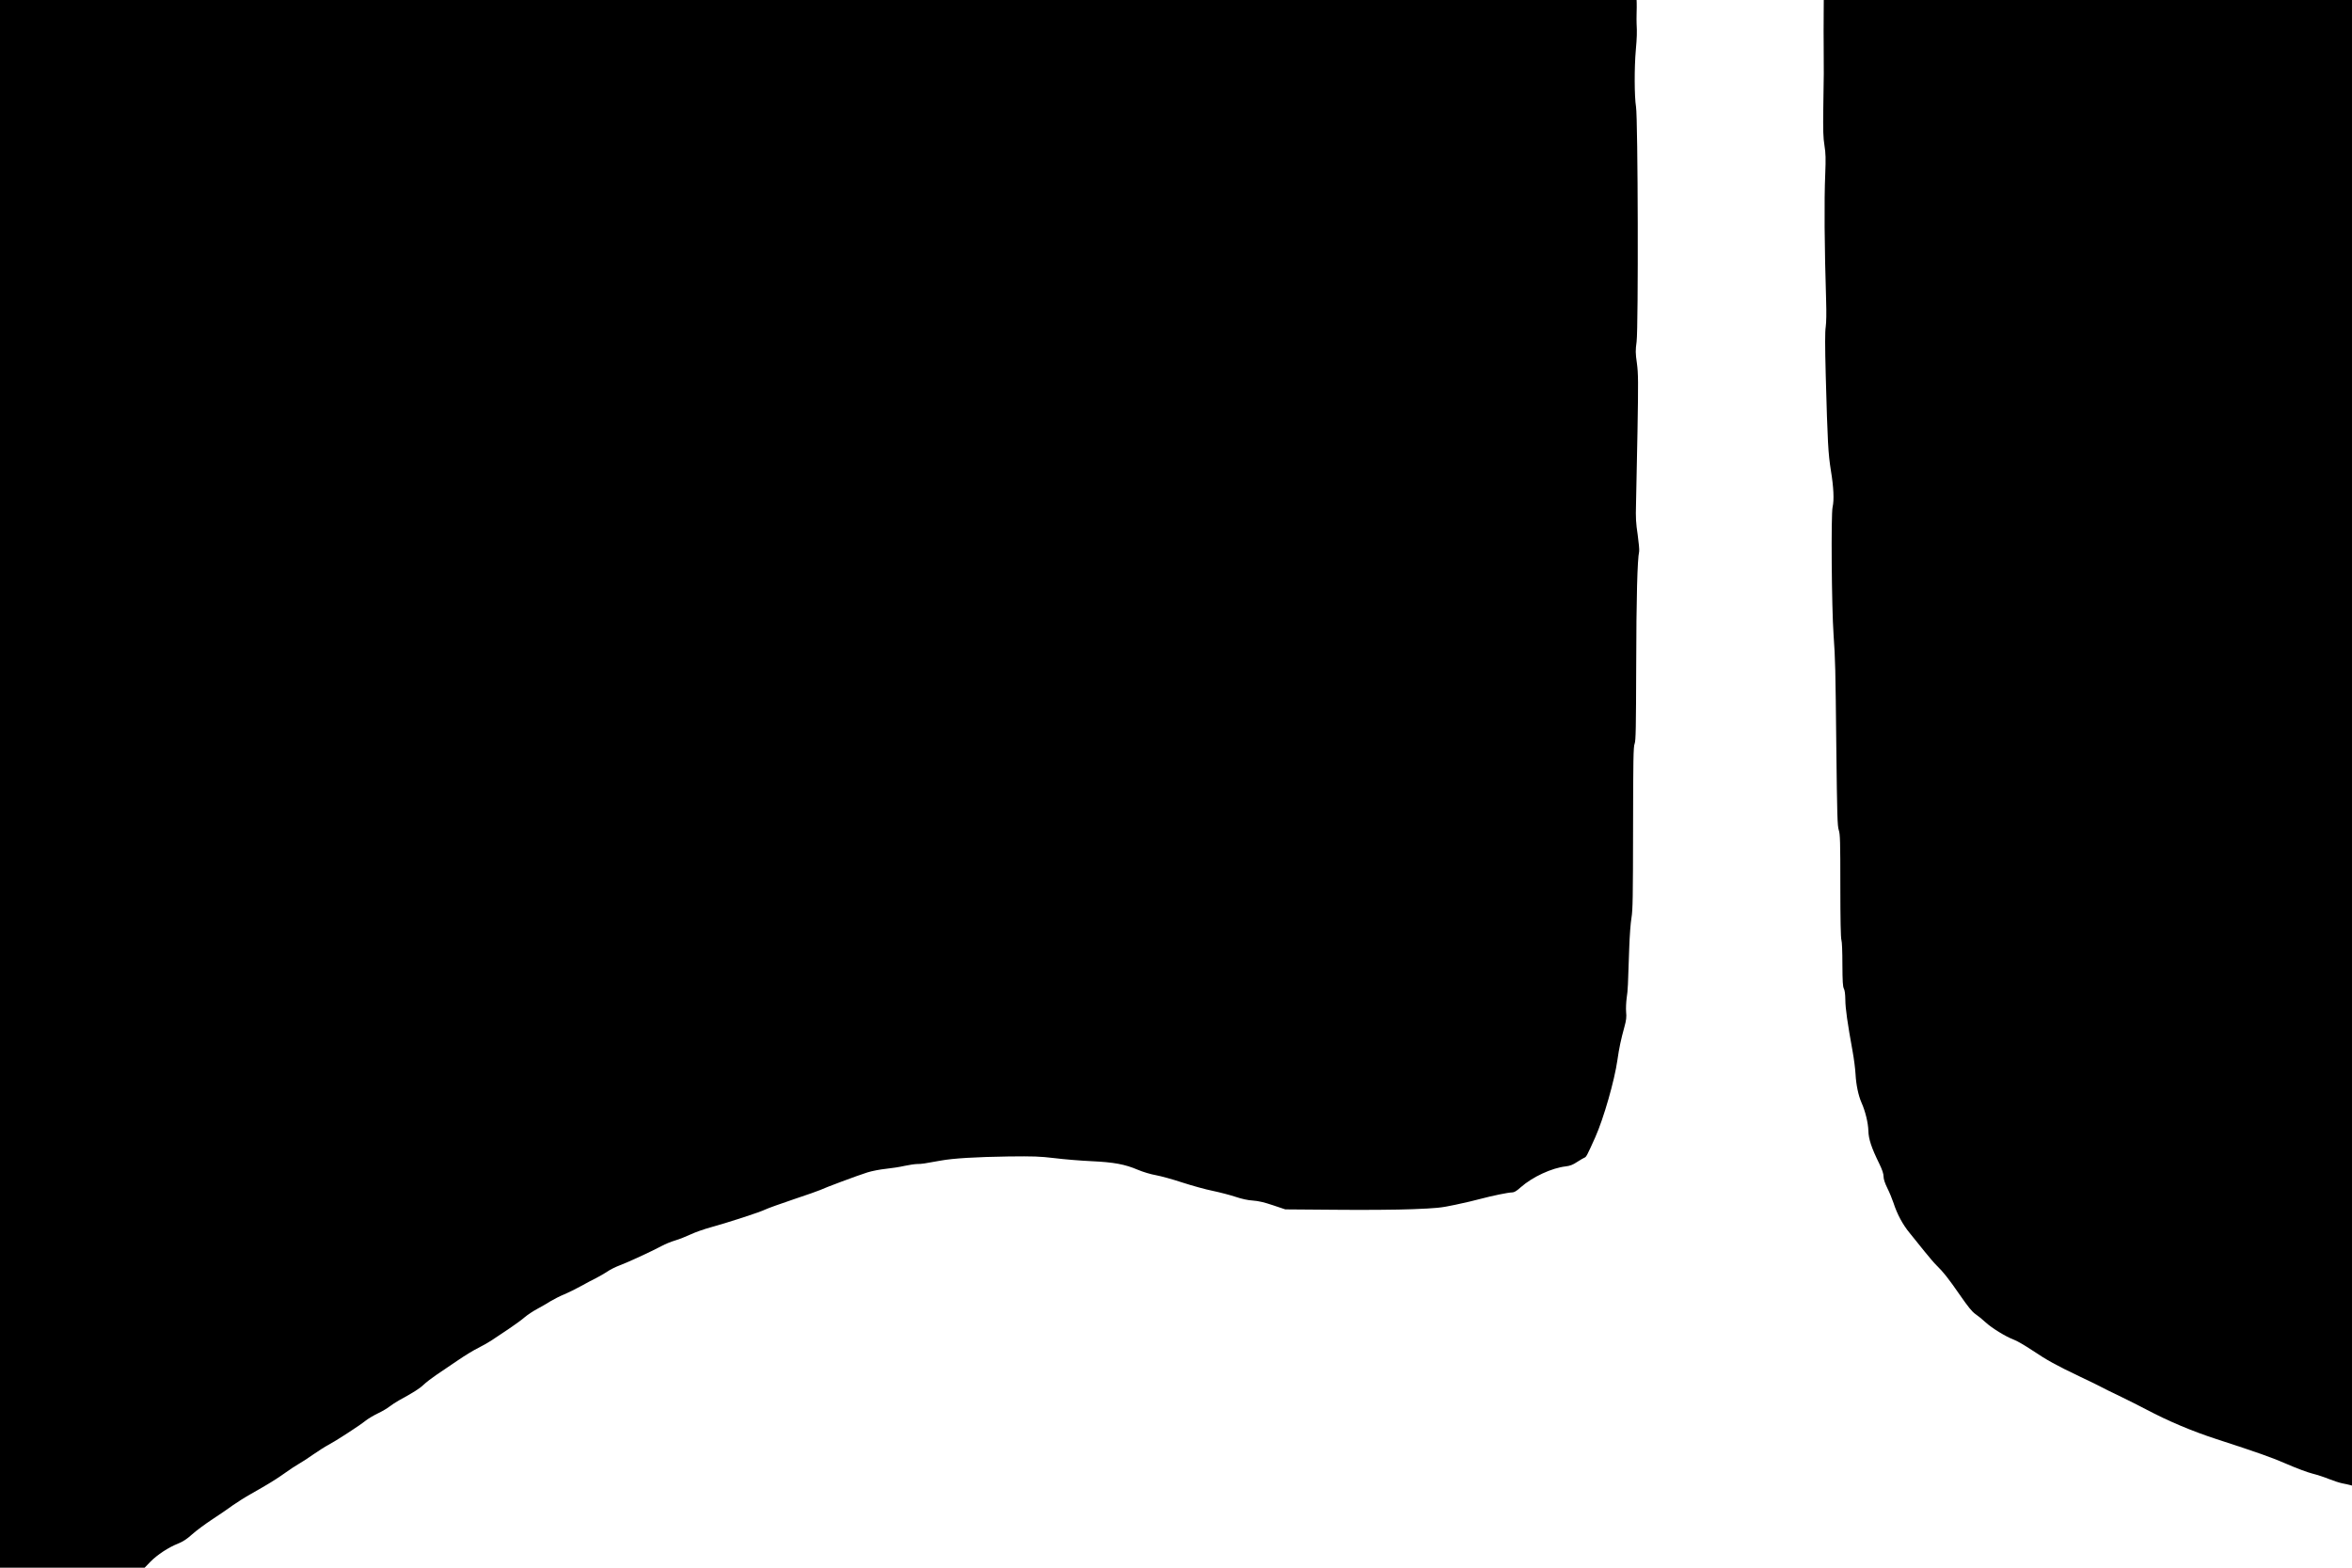 <?xml version="1.0" standalone="no"?>
<!DOCTYPE svg PUBLIC "-//W3C//DTD SVG 20010904//EN"
 "http://www.w3.org/TR/2001/REC-SVG-20010904/DTD/svg10.dtd">
<svg version="1.0" xmlns="http://www.w3.org/2000/svg"
 width="2400pt" height="1600pt" viewBox="0 0 2400 1600"
 preserveAspectRatio="xMidYMid meet">

<g transform="translate(0,1600) scale(0.1,-0.1)"
fill="#000000" stroke="none">
<path d="M0 8000 l0 -8000 738 0 738 0 59 61 c71 72 184 146 280 184 50 20 91
46 145 95 41 37 136 107 210 156 74 48 167 112 206 141 40 28 121 80 180 113
182 103 265 154 354 218 47 34 111 76 143 94 32 18 98 61 147 96 49 34 118 78
152 96 76 40 315 195 381 248 27 21 83 54 125 74 42 20 95 51 117 69 22 17 65
45 95 62 141 77 209 119 250 158 25 24 83 69 130 101 47 31 146 99 220 149 74
51 169 108 210 128 41 20 104 56 139 79 35 24 113 76 175 117 61 41 134 94
161 118 28 24 84 61 125 83 41 22 104 58 138 80 35 21 98 53 140 70 43 18 120
56 172 85 52 29 122 66 155 82 33 17 83 46 112 65 28 20 85 48 125 63 82 30
341 150 433 200 33 18 94 43 135 55 41 12 111 40 156 61 44 21 139 55 210 74
183 51 501 154 554 181 25 12 155 59 289 104 135 45 257 88 271 95 41 21 387
150 480 179 47 15 132 31 190 37 58 6 143 19 190 30 47 10 106 19 130 19 44 0
70 4 240 35 126 23 358 37 690 42 256 3 318 1 470 -17 96 -12 265 -26 375 -31
235 -11 344 -32 476 -88 55 -23 132 -46 184 -55 50 -9 171 -42 270 -75 99 -32
239 -71 310 -85 72 -15 175 -42 230 -60 65 -22 128 -36 180 -39 57 -4 116 -18
205 -48 l125 -42 515 -4 c284 -3 637 0 785 6 247 10 284 13 435 45 91 19 206
46 256 60 120 32 285 66 323 66 22 0 46 14 89 53 120 106 317 197 460 213 42
5 72 16 115 45 32 21 66 40 75 44 18 5 28 25 111 210 85 191 196 579 225 785
18 126 36 210 72 341 19 68 22 100 17 151 -3 36 0 101 6 145 12 79 13 115 26
513 4 118 14 255 23 305 13 77 15 210 16 915 1 694 3 831 16 860 12 29 14 160
16 800 1 686 12 1084 30 1162 3 15 -4 92 -15 171 -18 118 -21 173 -17 308 2
90 9 425 15 744 9 519 8 592 -6 698 -15 104 -15 131 -3 220 19 149 14 2273 -6
2397 -17 106 -18 398 -2 580 11 125 13 179 8 270 -1 19 -1 67 0 105 1 39 2 85
1 103 l-1 32 -8350 0 -8350 0 0 -8000z"/>
<path d="M18609 15843 c-1 -87 -1 -232 0 -323 2 -220 2 -296 -4 -625 -3 -224
-1 -300 12 -380 13 -81 14 -136 8 -290 -12 -274 -8 -744 9 -1295 4 -122 2
-221 -4 -265 -8 -50 -8 -189 0 -495 19 -694 25 -799 53 -975 27 -164 34 -299
17 -370 -17 -73 -10 -1020 10 -1305 18 -258 19 -326 28 -1150 8 -689 11 -801
25 -842 14 -41 16 -115 16 -571 0 -338 4 -533 11 -551 6 -16 10 -121 10 -249
1 -174 4 -227 15 -247 9 -16 14 -56 15 -114 0 -85 22 -240 75 -531 13 -71 26
-173 29 -227 6 -111 29 -219 61 -292 39 -87 68 -207 70 -287 2 -84 31 -172
111 -335 30 -62 44 -103 44 -131 0 -27 13 -67 39 -120 22 -44 49 -110 62 -149
38 -117 96 -225 167 -310 37 -45 104 -128 149 -185 46 -57 101 -122 124 -144
69 -67 121 -133 238 -302 84 -121 124 -171 159 -195 26 -18 72 -55 102 -83 65
-60 205 -146 287 -177 32 -11 119 -62 194 -112 147 -99 242 -151 479 -264 132
-63 184 -88 290 -143 8 -4 71 -35 140 -68 69 -33 181 -90 250 -126 224 -119
472 -223 715 -302 430 -140 574 -191 722 -256 94 -41 211 -85 260 -97 48 -12
124 -37 168 -55 45 -18 106 -38 135 -44 30 -6 65 -13 78 -17 l22 -6 0 7581 0
7581 -2695 0 -2695 0 -1 -157z"/>
</g>
</svg>

